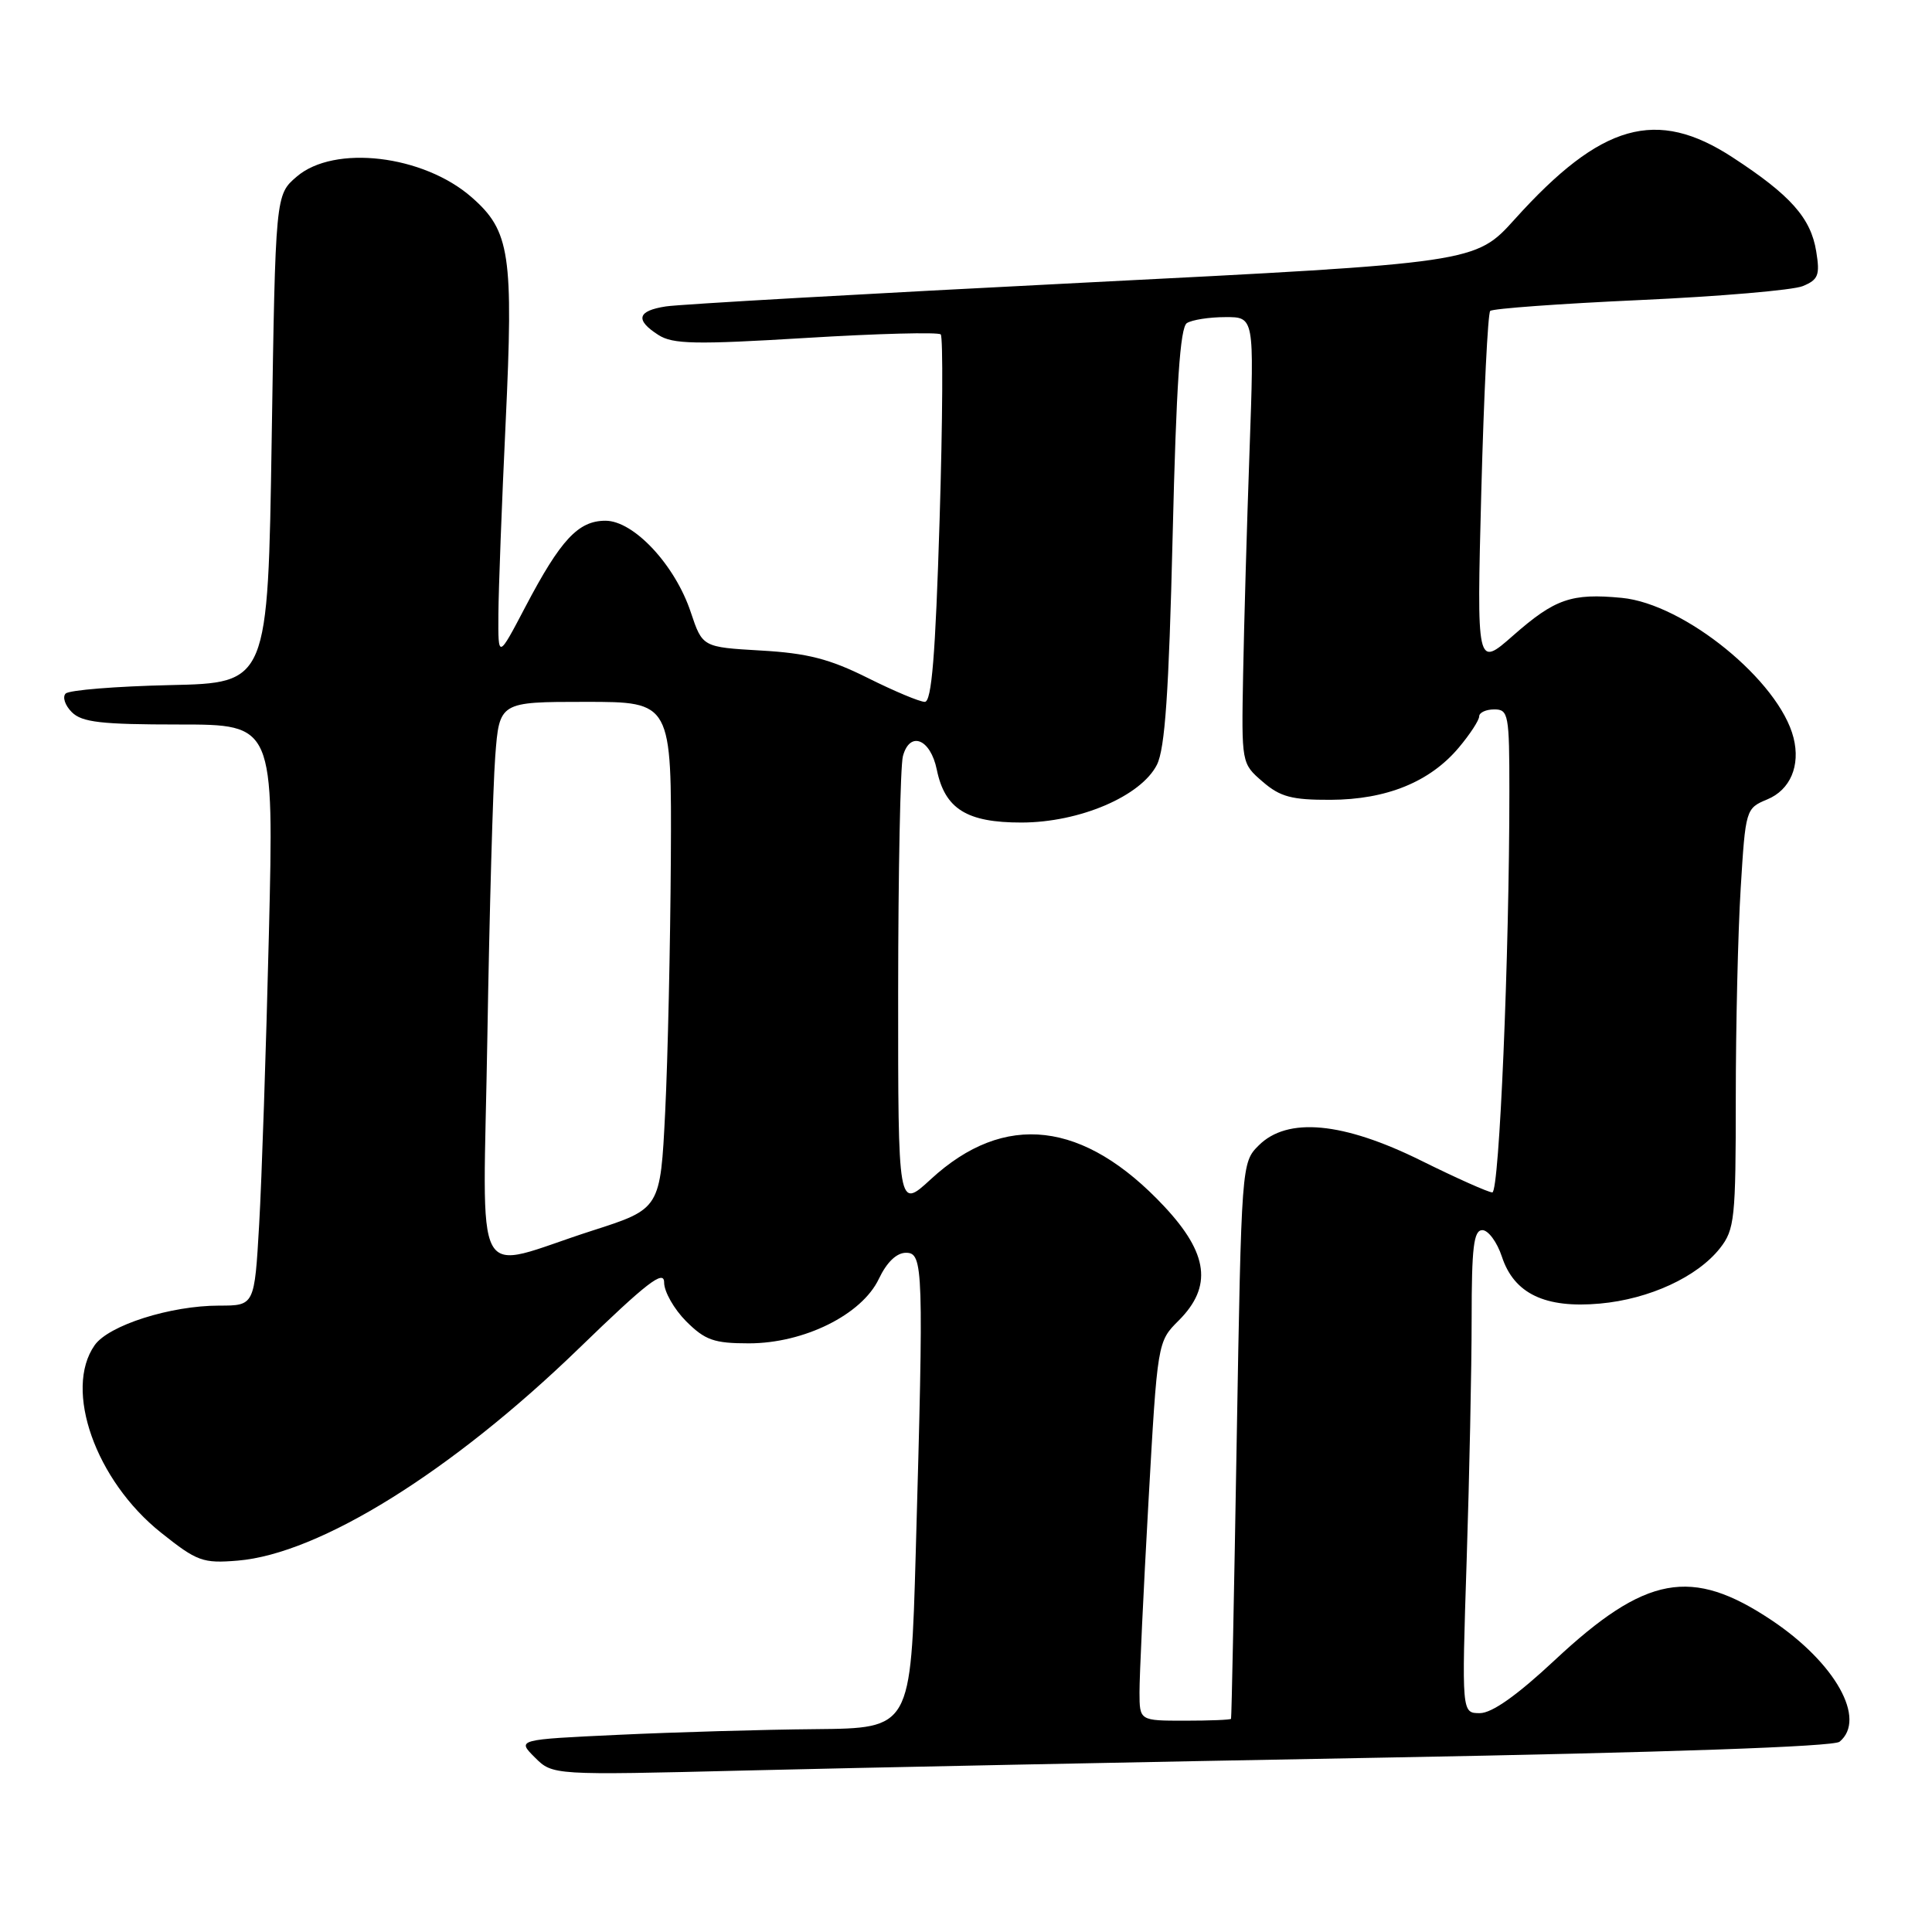 <?xml version="1.0" encoding="UTF-8" standalone="no"?>
<!DOCTYPE svg PUBLIC "-//W3C//DTD SVG 1.1//EN" "http://www.w3.org/Graphics/SVG/1.1/DTD/svg11.dtd" >
<svg xmlns="http://www.w3.org/2000/svg" xmlns:xlink="http://www.w3.org/1999/xlink" version="1.1" viewBox="0 0 256 256">
 <g >
 <path fill="currentColor"
d=" M 183.50 232.89 C 220.95 232.21 242.96 231.44 243.75 230.79 C 247.37 227.80 243.20 220.34 234.75 214.69 C 224.13 207.60 218.07 208.71 206.00 219.99 C 201.01 224.65 197.69 227.00 196.09 227.00 C 193.68 227.00 193.68 227.00 194.34 206.75 C 194.70 195.61 195.00 181.21 195.00 174.75 C 195.00 165.26 195.27 163.00 196.42 163.00 C 197.20 163.00 198.37 164.58 199.01 166.52 C 200.62 171.42 204.74 173.39 212.01 172.73 C 218.54 172.14 224.91 169.20 227.91 165.39 C 229.85 162.92 230.00 161.47 230.00 145.52 C 230.00 136.06 230.29 123.54 230.65 117.72 C 231.29 107.24 231.33 107.11 234.16 105.93 C 237.22 104.67 238.59 101.46 237.65 97.75 C 235.76 90.25 223.19 80.01 214.89 79.22 C 208.23 78.58 206.04 79.34 200.50 84.21 C 195.67 88.46 195.67 88.46 196.28 65.12 C 196.62 52.28 197.15 41.52 197.46 41.20 C 197.78 40.89 206.69 40.24 217.27 39.76 C 227.85 39.28 237.57 38.45 238.88 37.91 C 240.94 37.06 241.17 36.45 240.66 33.32 C 239.95 28.89 237.26 25.86 229.59 20.86 C 219.49 14.26 212.17 16.33 200.72 29.04 C 195.50 34.83 195.50 34.83 143.50 37.46 C 114.90 38.91 90.04 40.32 88.25 40.60 C 84.44 41.18 84.12 42.39 87.25 44.39 C 89.15 45.61 92.15 45.67 106.78 44.78 C 116.28 44.20 124.32 43.99 124.65 44.31 C 124.97 44.64 124.91 55.73 124.50 68.95 C 123.95 86.84 123.45 93.00 122.54 93.00 C 121.87 93.00 118.46 91.57 114.96 89.82 C 109.93 87.31 106.98 86.55 100.84 86.20 C 93.08 85.75 93.08 85.75 91.53 81.12 C 89.45 74.86 83.98 69.00 80.23 69.00 C 76.62 69.00 74.29 71.51 69.62 80.40 C 66.00 87.30 66.00 87.30 66.04 81.40 C 66.06 78.16 66.49 66.72 67.00 56.00 C 68.05 33.70 67.59 30.60 62.51 26.15 C 56.11 20.53 44.28 19.13 39.31 23.41 C 36.50 25.82 36.50 25.82 36.00 58.16 C 35.50 90.50 35.50 90.50 22.52 90.78 C 15.38 90.94 9.16 91.44 8.70 91.90 C 8.25 92.35 8.61 93.46 9.51 94.36 C 10.85 95.71 13.41 96.00 23.72 96.00 C 36.30 96.00 36.30 96.00 35.63 123.75 C 35.26 139.01 34.68 156.34 34.34 162.25 C 33.72 173.00 33.72 173.00 29.04 173.00 C 22.58 173.00 14.39 175.61 12.54 178.25 C 8.41 184.14 12.67 196.18 21.33 203.08 C 26.12 206.90 26.87 207.17 31.50 206.79 C 42.34 205.89 59.84 195.01 76.73 178.65 C 85.73 169.93 88.00 168.18 88.00 169.94 C 88.00 171.16 89.32 173.47 90.92 175.08 C 93.43 177.58 94.61 178.00 99.23 178.00 C 106.54 178.00 114.20 174.20 116.45 169.46 C 117.50 167.25 118.80 166.00 120.05 166.00 C 122.35 166.00 122.41 167.92 121.34 205.75 C 120.68 229.00 120.68 229.00 108.09 229.12 C 101.17 229.18 89.42 229.52 82.00 229.87 C 68.50 230.50 68.50 230.50 70.86 232.86 C 73.23 235.23 73.23 235.23 98.86 234.60 C 112.96 234.25 151.05 233.48 183.50 232.89 Z  M 150.99 224.25 C 150.98 222.19 151.51 210.89 152.17 199.14 C 153.37 177.78 153.37 177.78 156.19 174.97 C 160.67 170.48 160.12 166.11 154.27 159.86 C 143.62 148.48 133.11 147.25 123.33 156.26 C 119.00 160.25 119.00 160.25 119.01 131.38 C 119.02 115.49 119.30 101.47 119.64 100.20 C 120.55 96.80 123.29 97.89 124.13 101.98 C 125.20 107.19 128.10 109.00 135.36 108.99 C 143.05 108.98 151.19 105.50 153.30 101.33 C 154.37 99.19 154.88 91.77 155.38 71.05 C 155.86 51.00 156.37 43.38 157.27 42.81 C 157.95 42.38 160.23 42.02 162.35 42.02 C 166.20 42.00 166.20 42.00 165.57 59.75 C 165.22 69.51 164.84 82.82 164.72 89.33 C 164.50 101.16 164.50 101.16 167.31 103.58 C 169.63 105.59 171.17 106.00 176.31 105.98 C 183.72 105.95 189.47 103.61 193.29 99.07 C 194.78 97.30 196.00 95.43 196.00 94.92 C 196.00 94.42 196.90 94.00 198.00 94.00 C 199.88 94.00 200.00 94.67 200.00 104.84 C 200.00 126.60 198.67 158.00 197.74 158.00 C 197.23 158.00 192.99 156.11 188.33 153.80 C 177.96 148.66 170.59 147.97 166.78 151.78 C 164.51 154.04 164.50 154.28 163.87 190.78 C 163.53 210.97 163.19 227.61 163.12 227.75 C 163.05 227.89 160.30 228.00 157.00 228.00 C 151.00 228.00 151.00 228.00 150.99 224.25 Z  M 64.58 137.32 C 64.85 120.92 65.32 104.24 65.62 100.25 C 66.17 93.00 66.17 93.00 77.59 93.00 C 89.00 93.00 89.00 93.00 88.89 113.75 C 88.82 125.16 88.49 140.28 88.14 147.33 C 87.50 160.17 87.50 160.17 78.50 163.06 C 62.23 168.28 64.02 171.60 64.58 137.32 Z "/>
</g>
</svg>